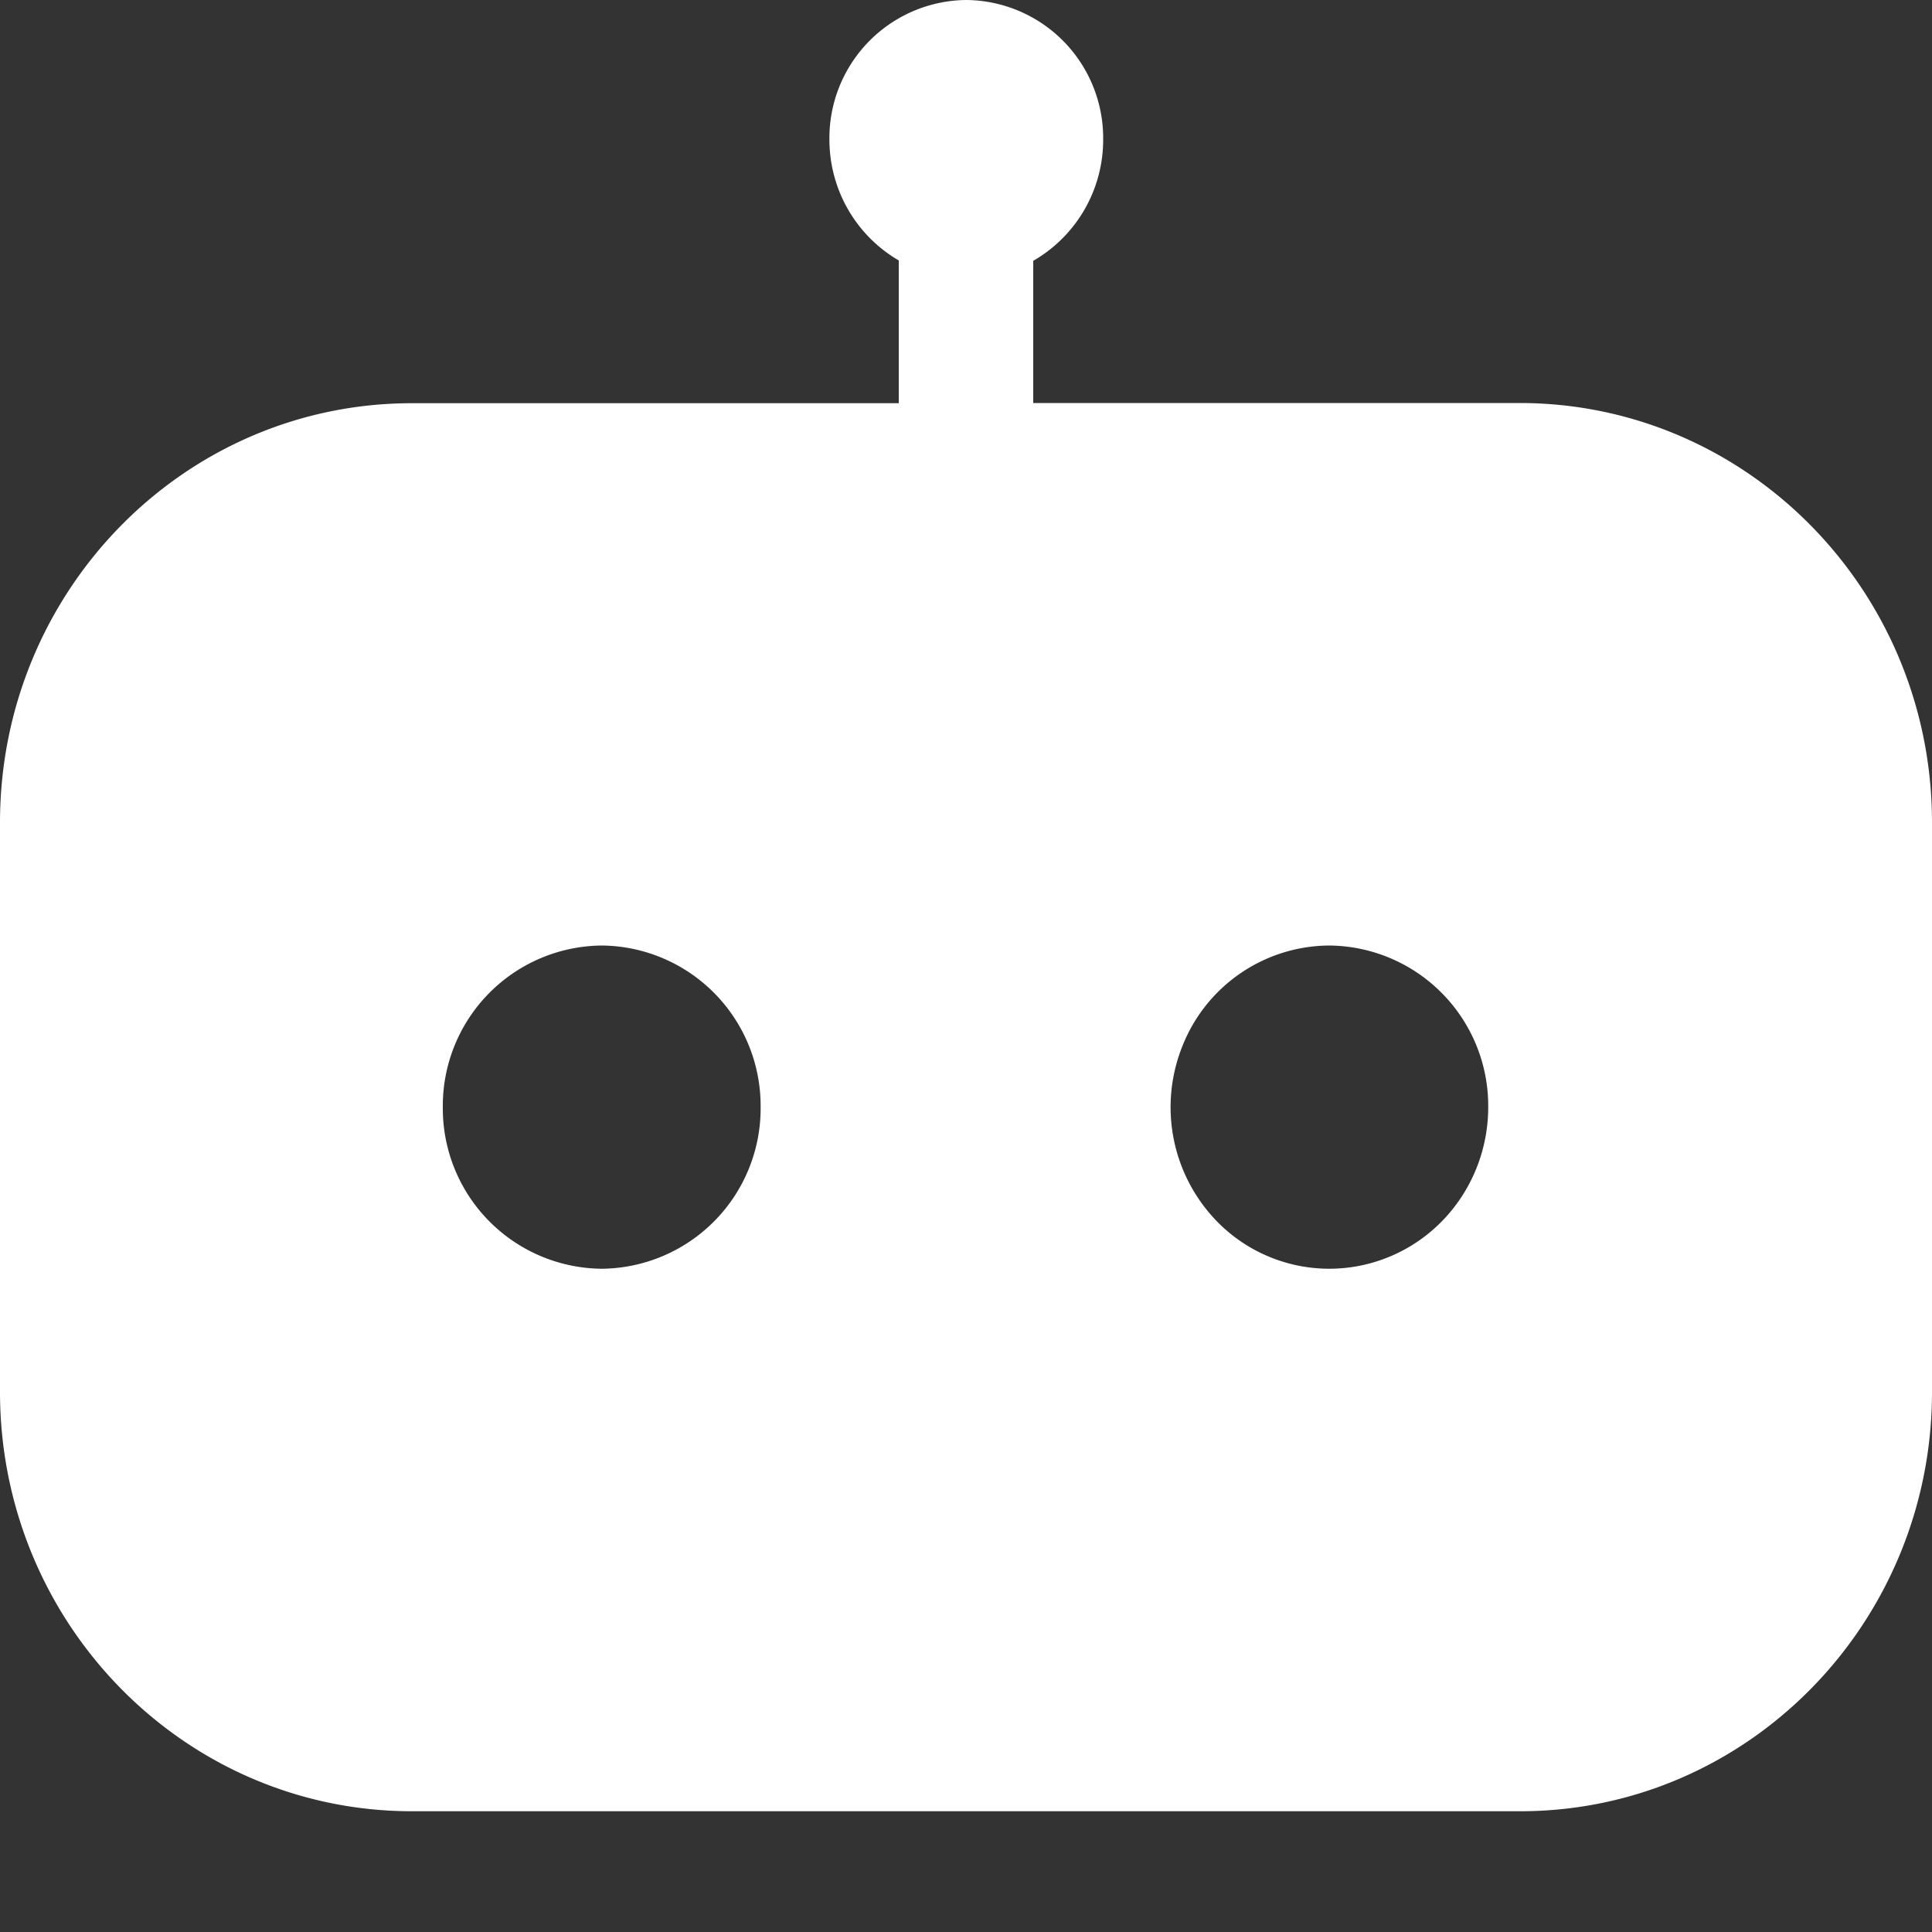 <?xml version="1.0" standalone="no"?><!DOCTYPE svg PUBLIC "-//W3C//DTD SVG 1.1//EN" "http://www.w3.org/Graphics/SVG/1.1/DTD/svg11.dtd"><svg t="1561709500262" class="icon" viewBox="0 0 1024 1024" version="1.1" xmlns="http://www.w3.org/2000/svg" p-id="15847" xmlns:xlink="http://www.w3.org/1999/xlink" width="48" height="48"><rect x="0" y="0" width="1024" height="1024" fill="#333333" stroke="none"/><defs><style type="text/css">@font-face { font-family: uc-nexus-iconfont; src: url("chrome-extension://pogijhnlcfmcppgimcaccdkmbedjkmhi/res/font_9qmmi8b8jsxxbt9.woff") format("woff"), url("chrome-extension://pogijhnlcfmcppgimcaccdkmbedjkmhi/res/font_9qmmi8b8jsxxbt9.ttf") format("truetype"); }
</style></defs><path d="M547.635 213.709V138.24A74.035 74.035 0 0 0 584.704 73.728 73.216 73.216 0 0 0 512.205 0a73.216 73.216 0 0 0-72.602 73.83c0 27.546 14.848 51.507 36.762 64.205v75.674h-258.048C97.69 213.709 0.102 313.139 0 435.814v301.875c0 122.675 97.69 222.208 218.214 222.31H805.888C926.31 959.898 1024 860.365 1024 737.69V435.814c-0.102-122.675-97.792-222.003-218.214-222.208H547.635zM318.976 501.146a84.992 84.992 0 0 1 84.173 85.606 84.992 84.992 0 0 1-84.173 85.709 84.992 84.992 0 0 1-84.275-85.709 84.992 84.992 0 0 1 84.275-85.606z m385.638 0a84.992 84.992 0 0 1 84.173 85.606c0 34.714-20.48 65.946-51.917 79.155a83.149 83.149 0 0 1-91.75-18.432 86.835 86.835 0 0 1-18.227-93.491 84.173 84.173 0 0 1 77.722-52.838z" p-id="15848" fill="#ffffff"></path></svg>